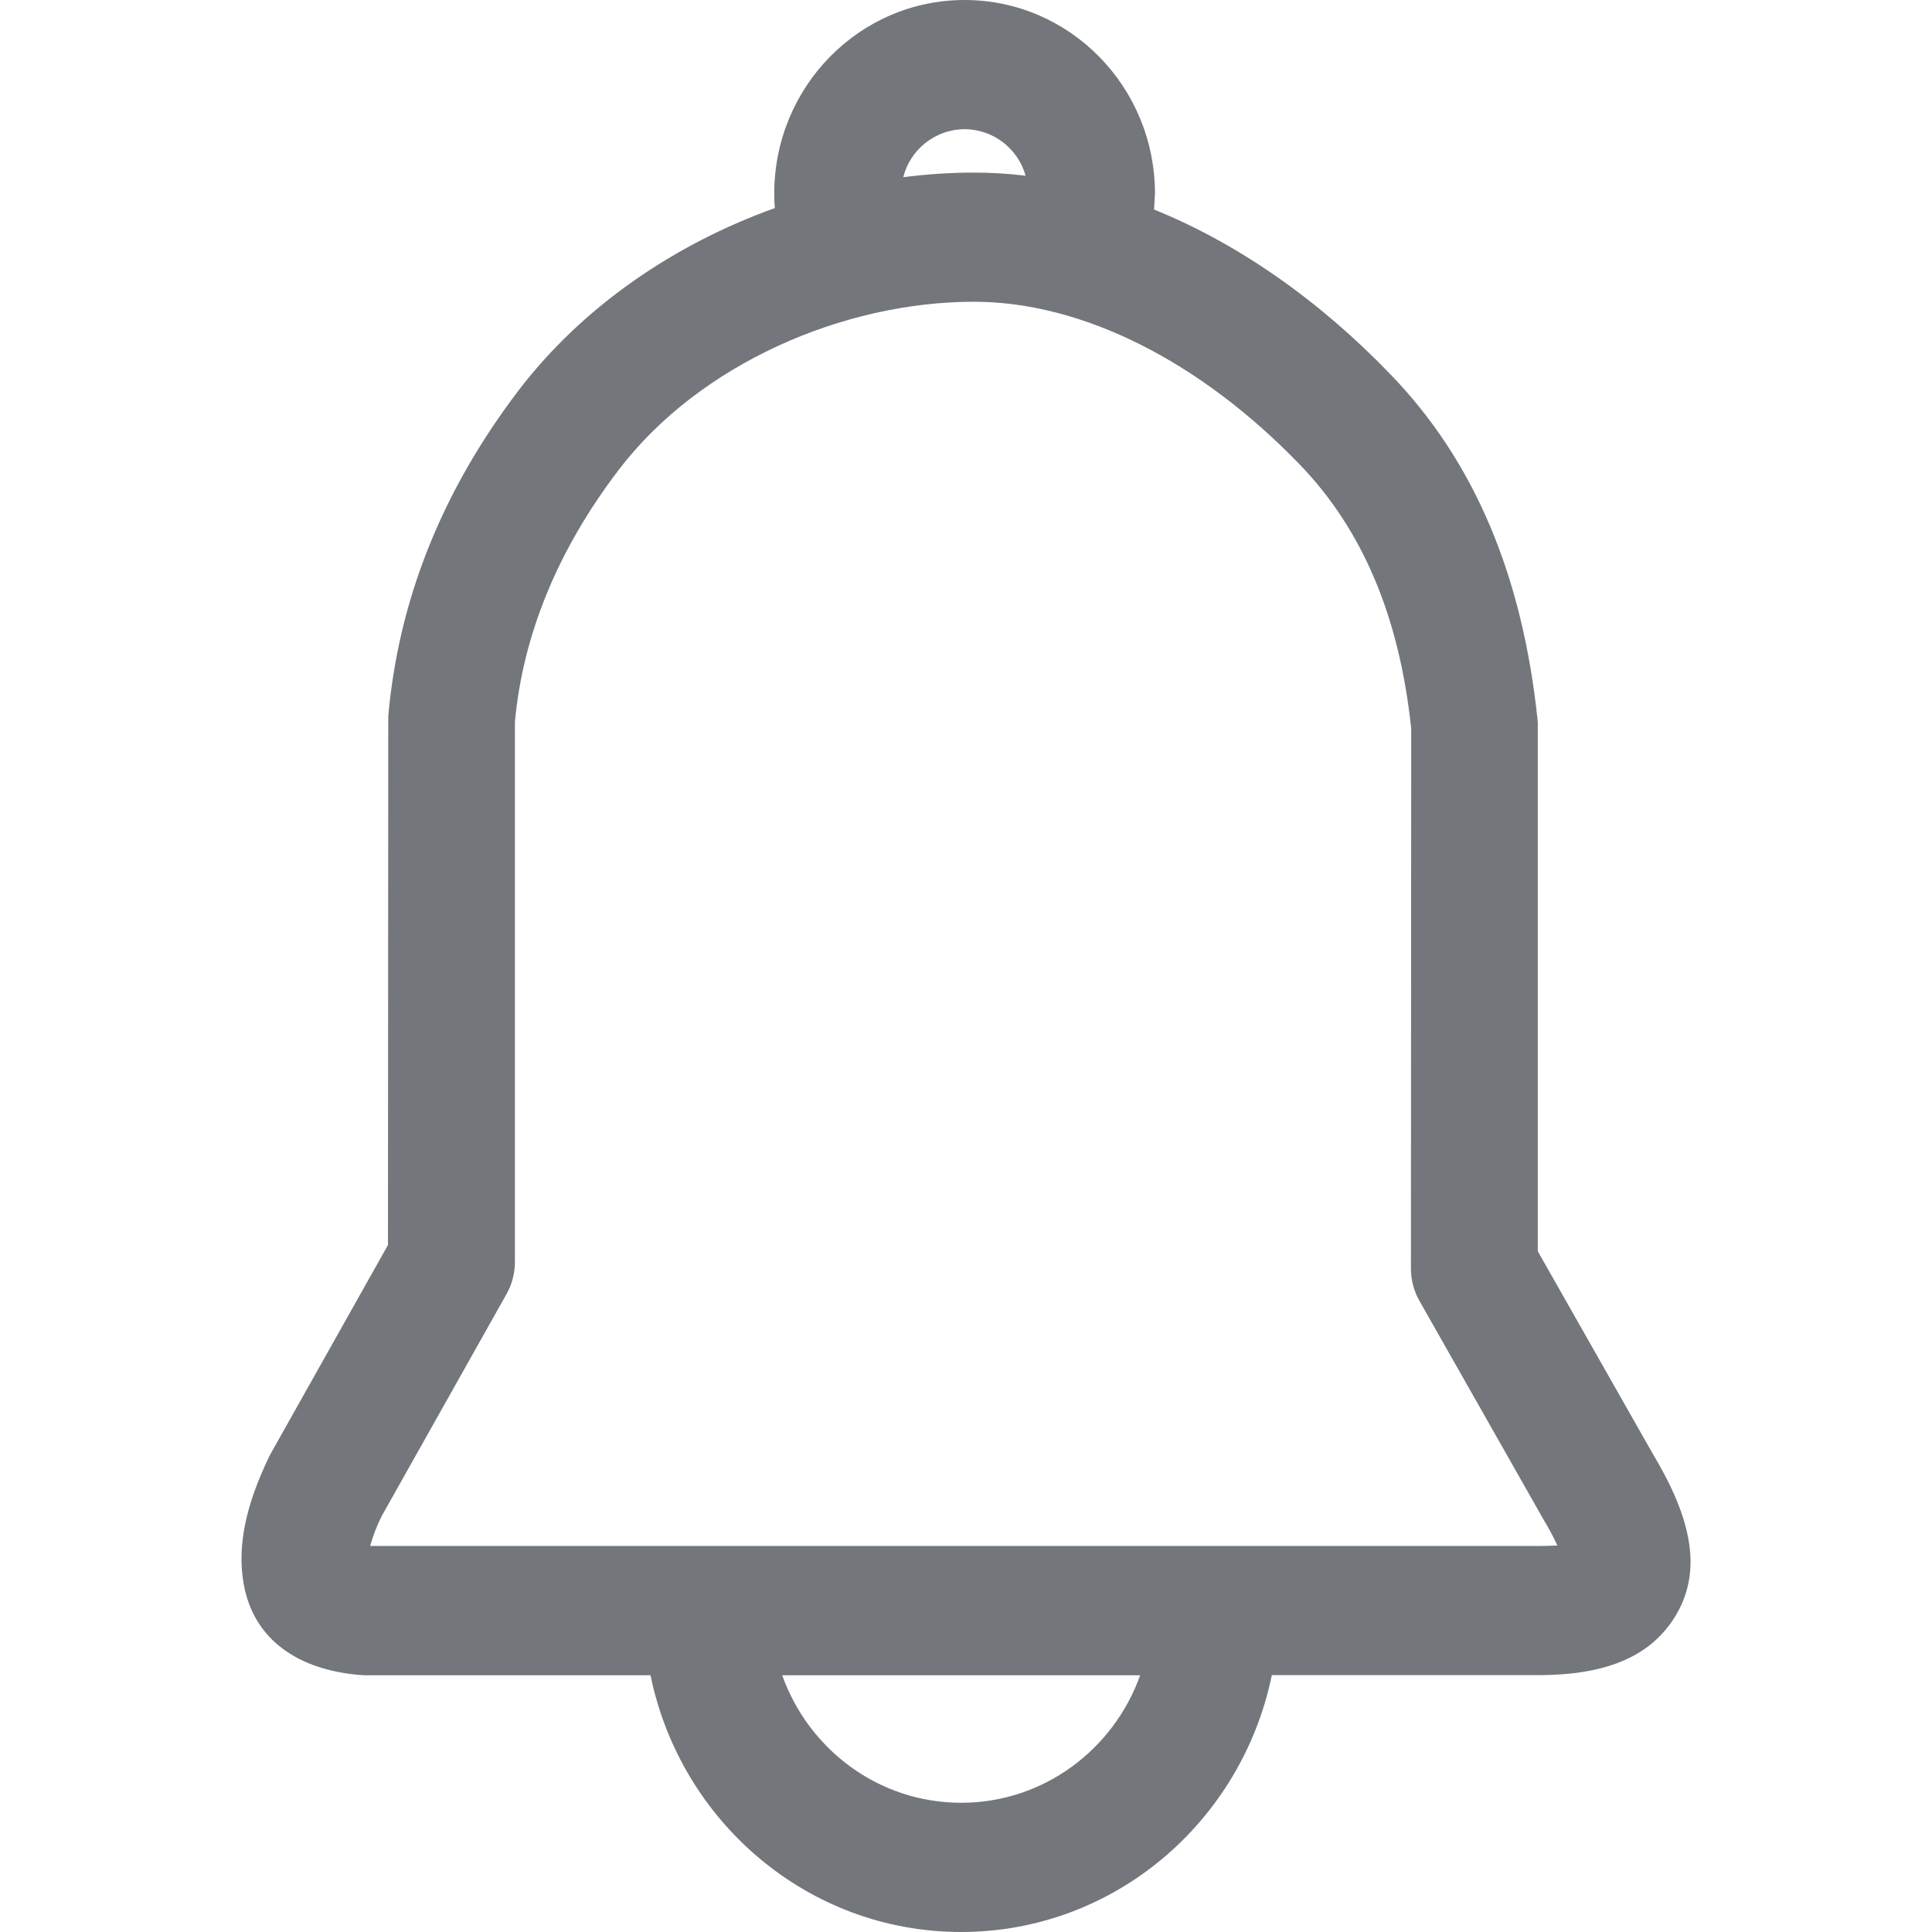 <svg width="27" height="27" viewBox="0 0 27 27" fill="none" xmlns="http://www.w3.org/2000/svg">
<path d="M13.48 0C14.95 0 16.141 1.212 16.141 2.708L16.128 2.928C17.3 3.403 18.433 4.192 19.437 5.237C20.601 6.442 21.281 8.041 21.491 10.091V17.487L23.099 20.319C23.639 21.218 23.811 21.971 23.39 22.623C23.004 23.219 22.314 23.427 21.379 23.41H17.774C17.353 25.461 15.568 27 13.432 27C11.294 27 9.511 25.461 9.091 23.412H5.1L5.025 23.408C4.178 23.335 3.548 22.926 3.406 22.139C3.31 21.603 3.437 21.028 3.768 20.342L5.422 17.399L5.426 10.01C5.57 8.377 6.182 6.855 7.245 5.459C8.146 4.278 9.432 3.409 10.828 2.908C10.823 2.841 10.82 2.775 10.82 2.708C10.82 1.212 12.011 0 13.48 0ZM15.934 23.412H10.931C11.302 24.451 12.281 25.194 13.432 25.194C14.583 25.194 15.563 24.451 15.934 23.412ZM13.611 4.217C11.783 4.217 9.773 5.088 8.647 6.566C7.785 7.695 7.305 8.891 7.196 10.09V17.636C7.196 17.794 7.155 17.95 7.078 18.086L5.335 21.186C5.268 21.32 5.213 21.46 5.173 21.605H21.392C21.555 21.608 21.68 21.601 21.765 21.599C21.708 21.476 21.645 21.356 21.574 21.241L19.837 18.18C19.759 18.043 19.718 17.887 19.718 17.728L19.722 10.187C19.559 8.618 19.039 7.401 18.171 6.499C16.767 5.041 15.117 4.217 13.611 4.217ZM13.48 1.805C13.283 1.806 13.092 1.873 12.937 1.994C12.782 2.116 12.671 2.285 12.623 2.476C12.955 2.434 13.284 2.412 13.611 2.412C13.85 2.412 14.091 2.426 14.333 2.456C14.281 2.269 14.169 2.105 14.015 1.987C13.861 1.87 13.673 1.806 13.48 1.805Z" fill="#73767B"/>
</svg>
